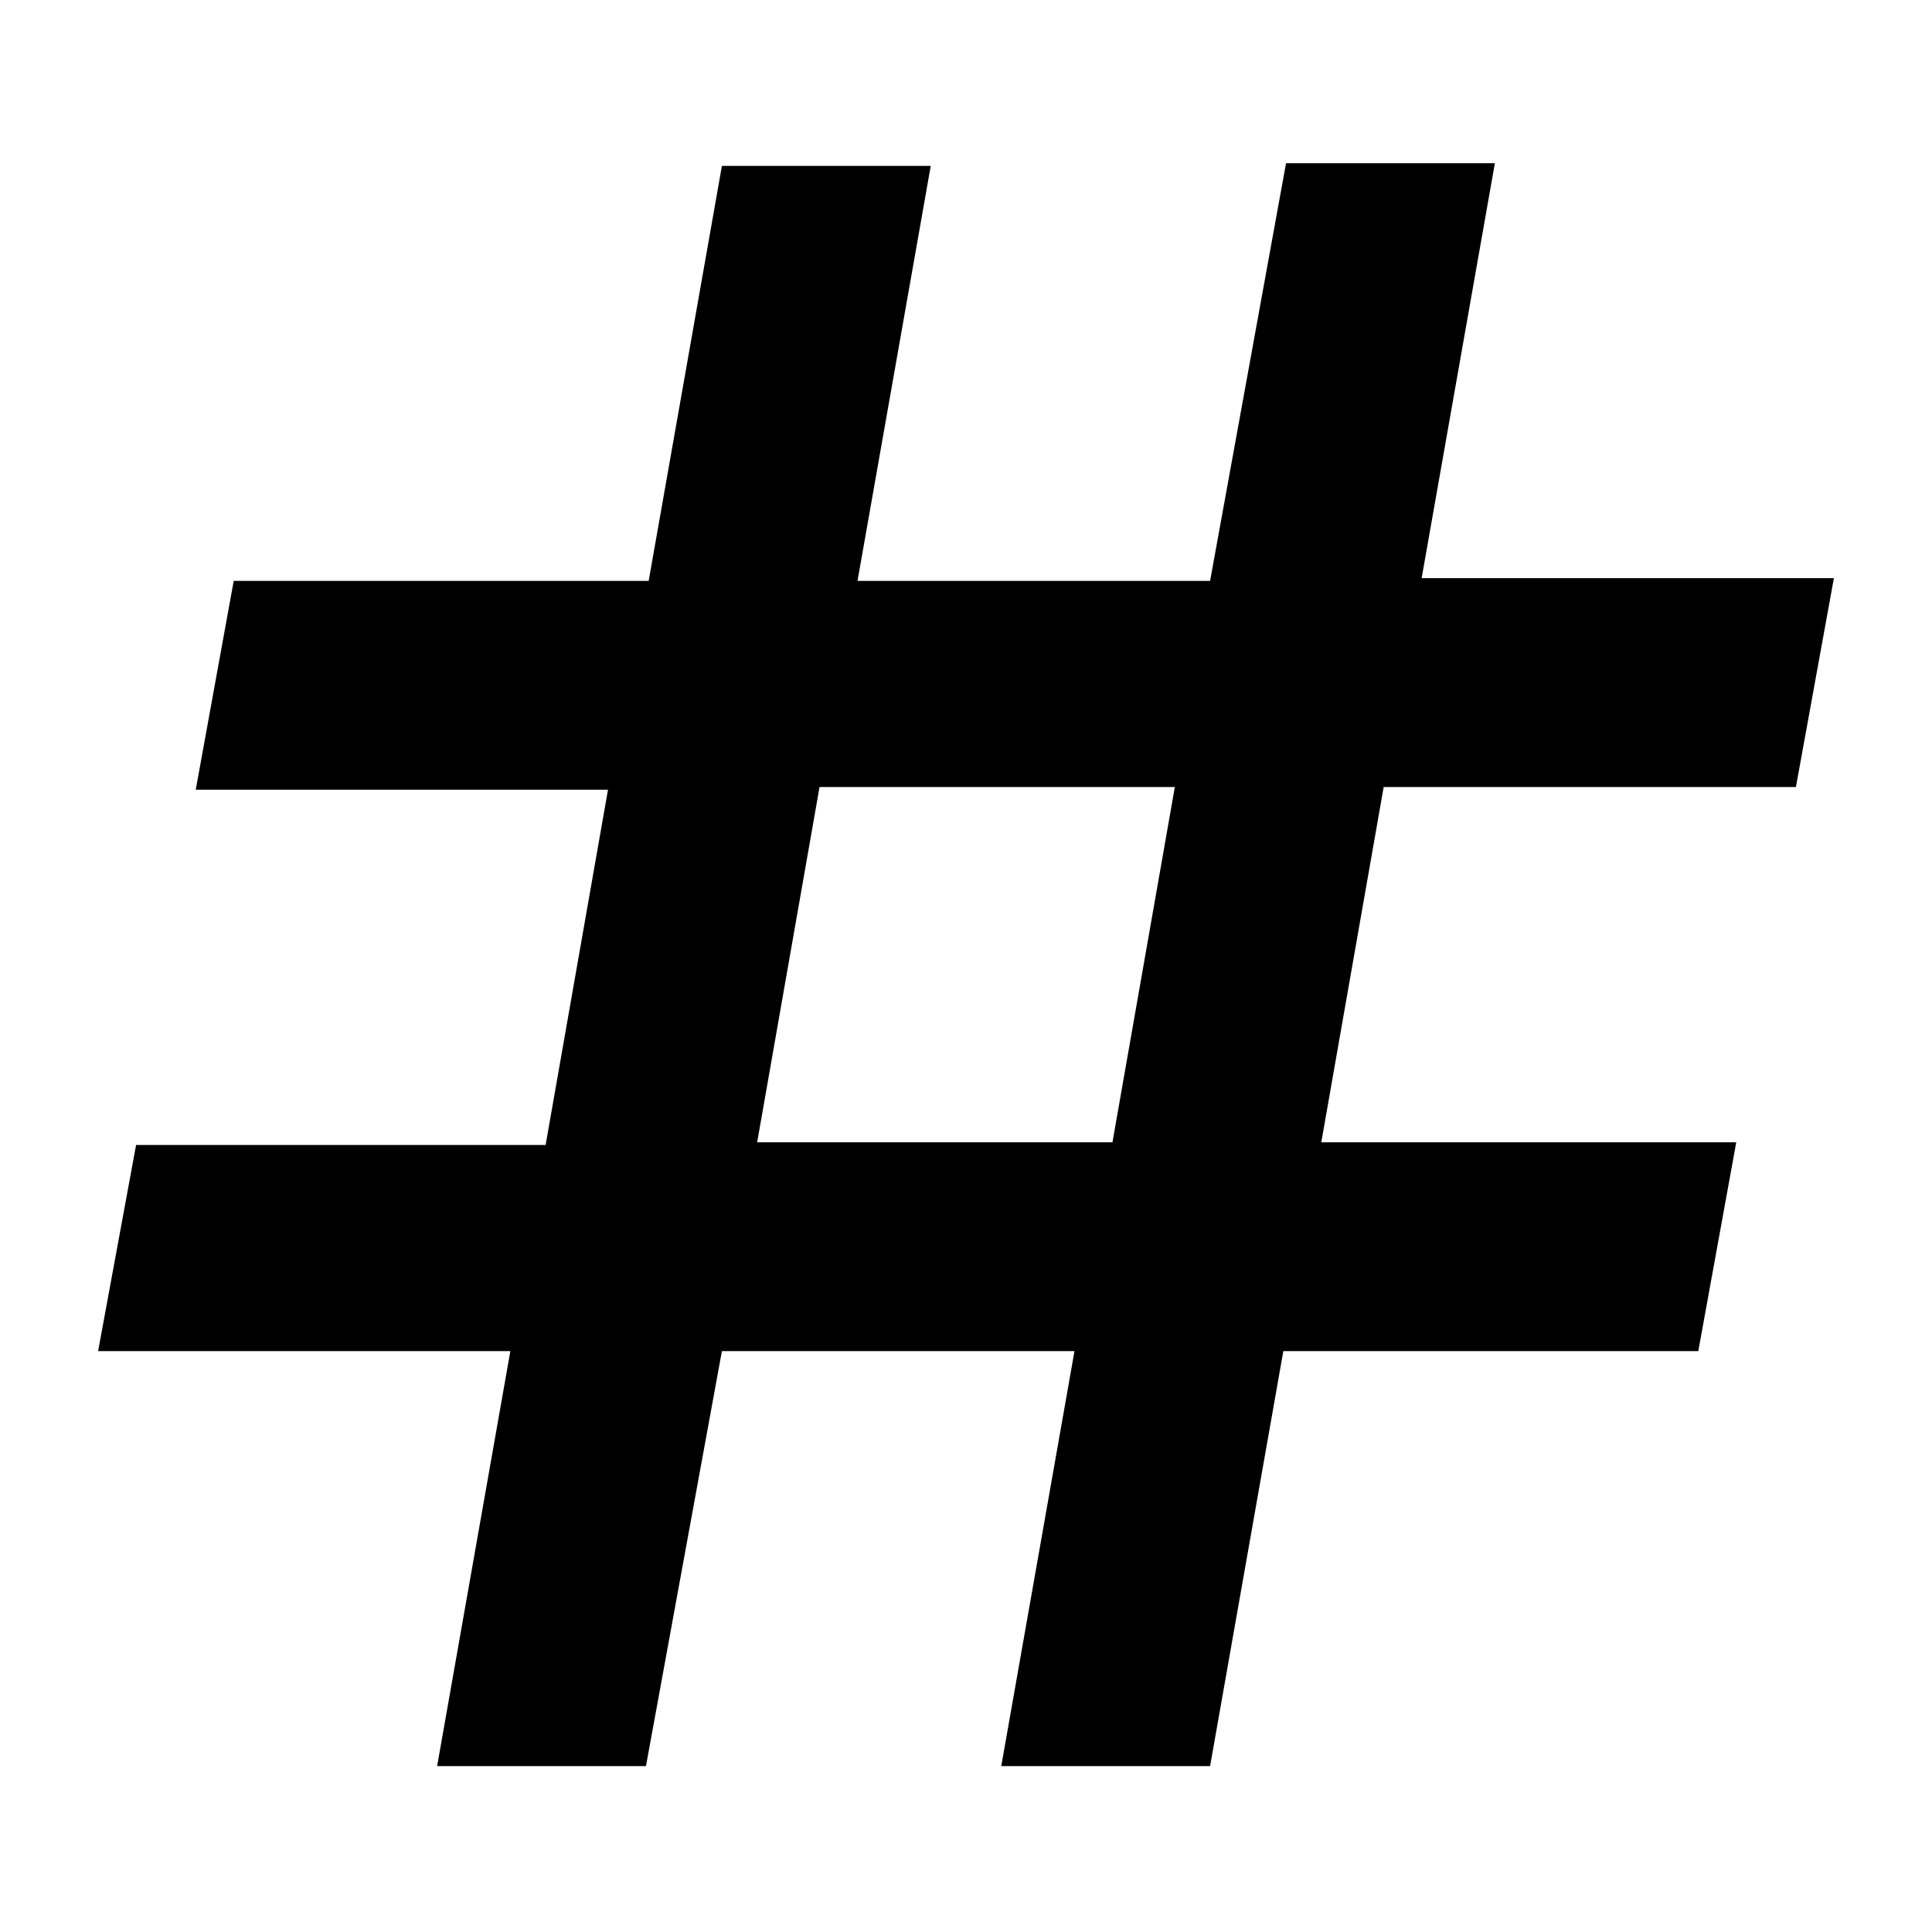 <svg width="1024" height="1024" viewBox="0 0 1024 1024">
    <path d="M951.875 417.125L972 306.437H753.5L792.313 86.5H681.625l-40.25 221.375H454.5l38.813-219.938H382.625l-38.813 219.938H123.875L103.75 418.563h218.5l-33.063 188.312H72.125L52 716.125h218.5l-38.813 219.938h110.688l40.25-219.938H569.5l-38.813 219.938h110.688l38.813-219.938h219.937l20.125-110.688H700.312l33.063-188.312h218.5zm-329.188 0l-33.062 188.313H401.312l33.063-188.313h188.313z" fill-rule="evenodd"/>
</svg>
